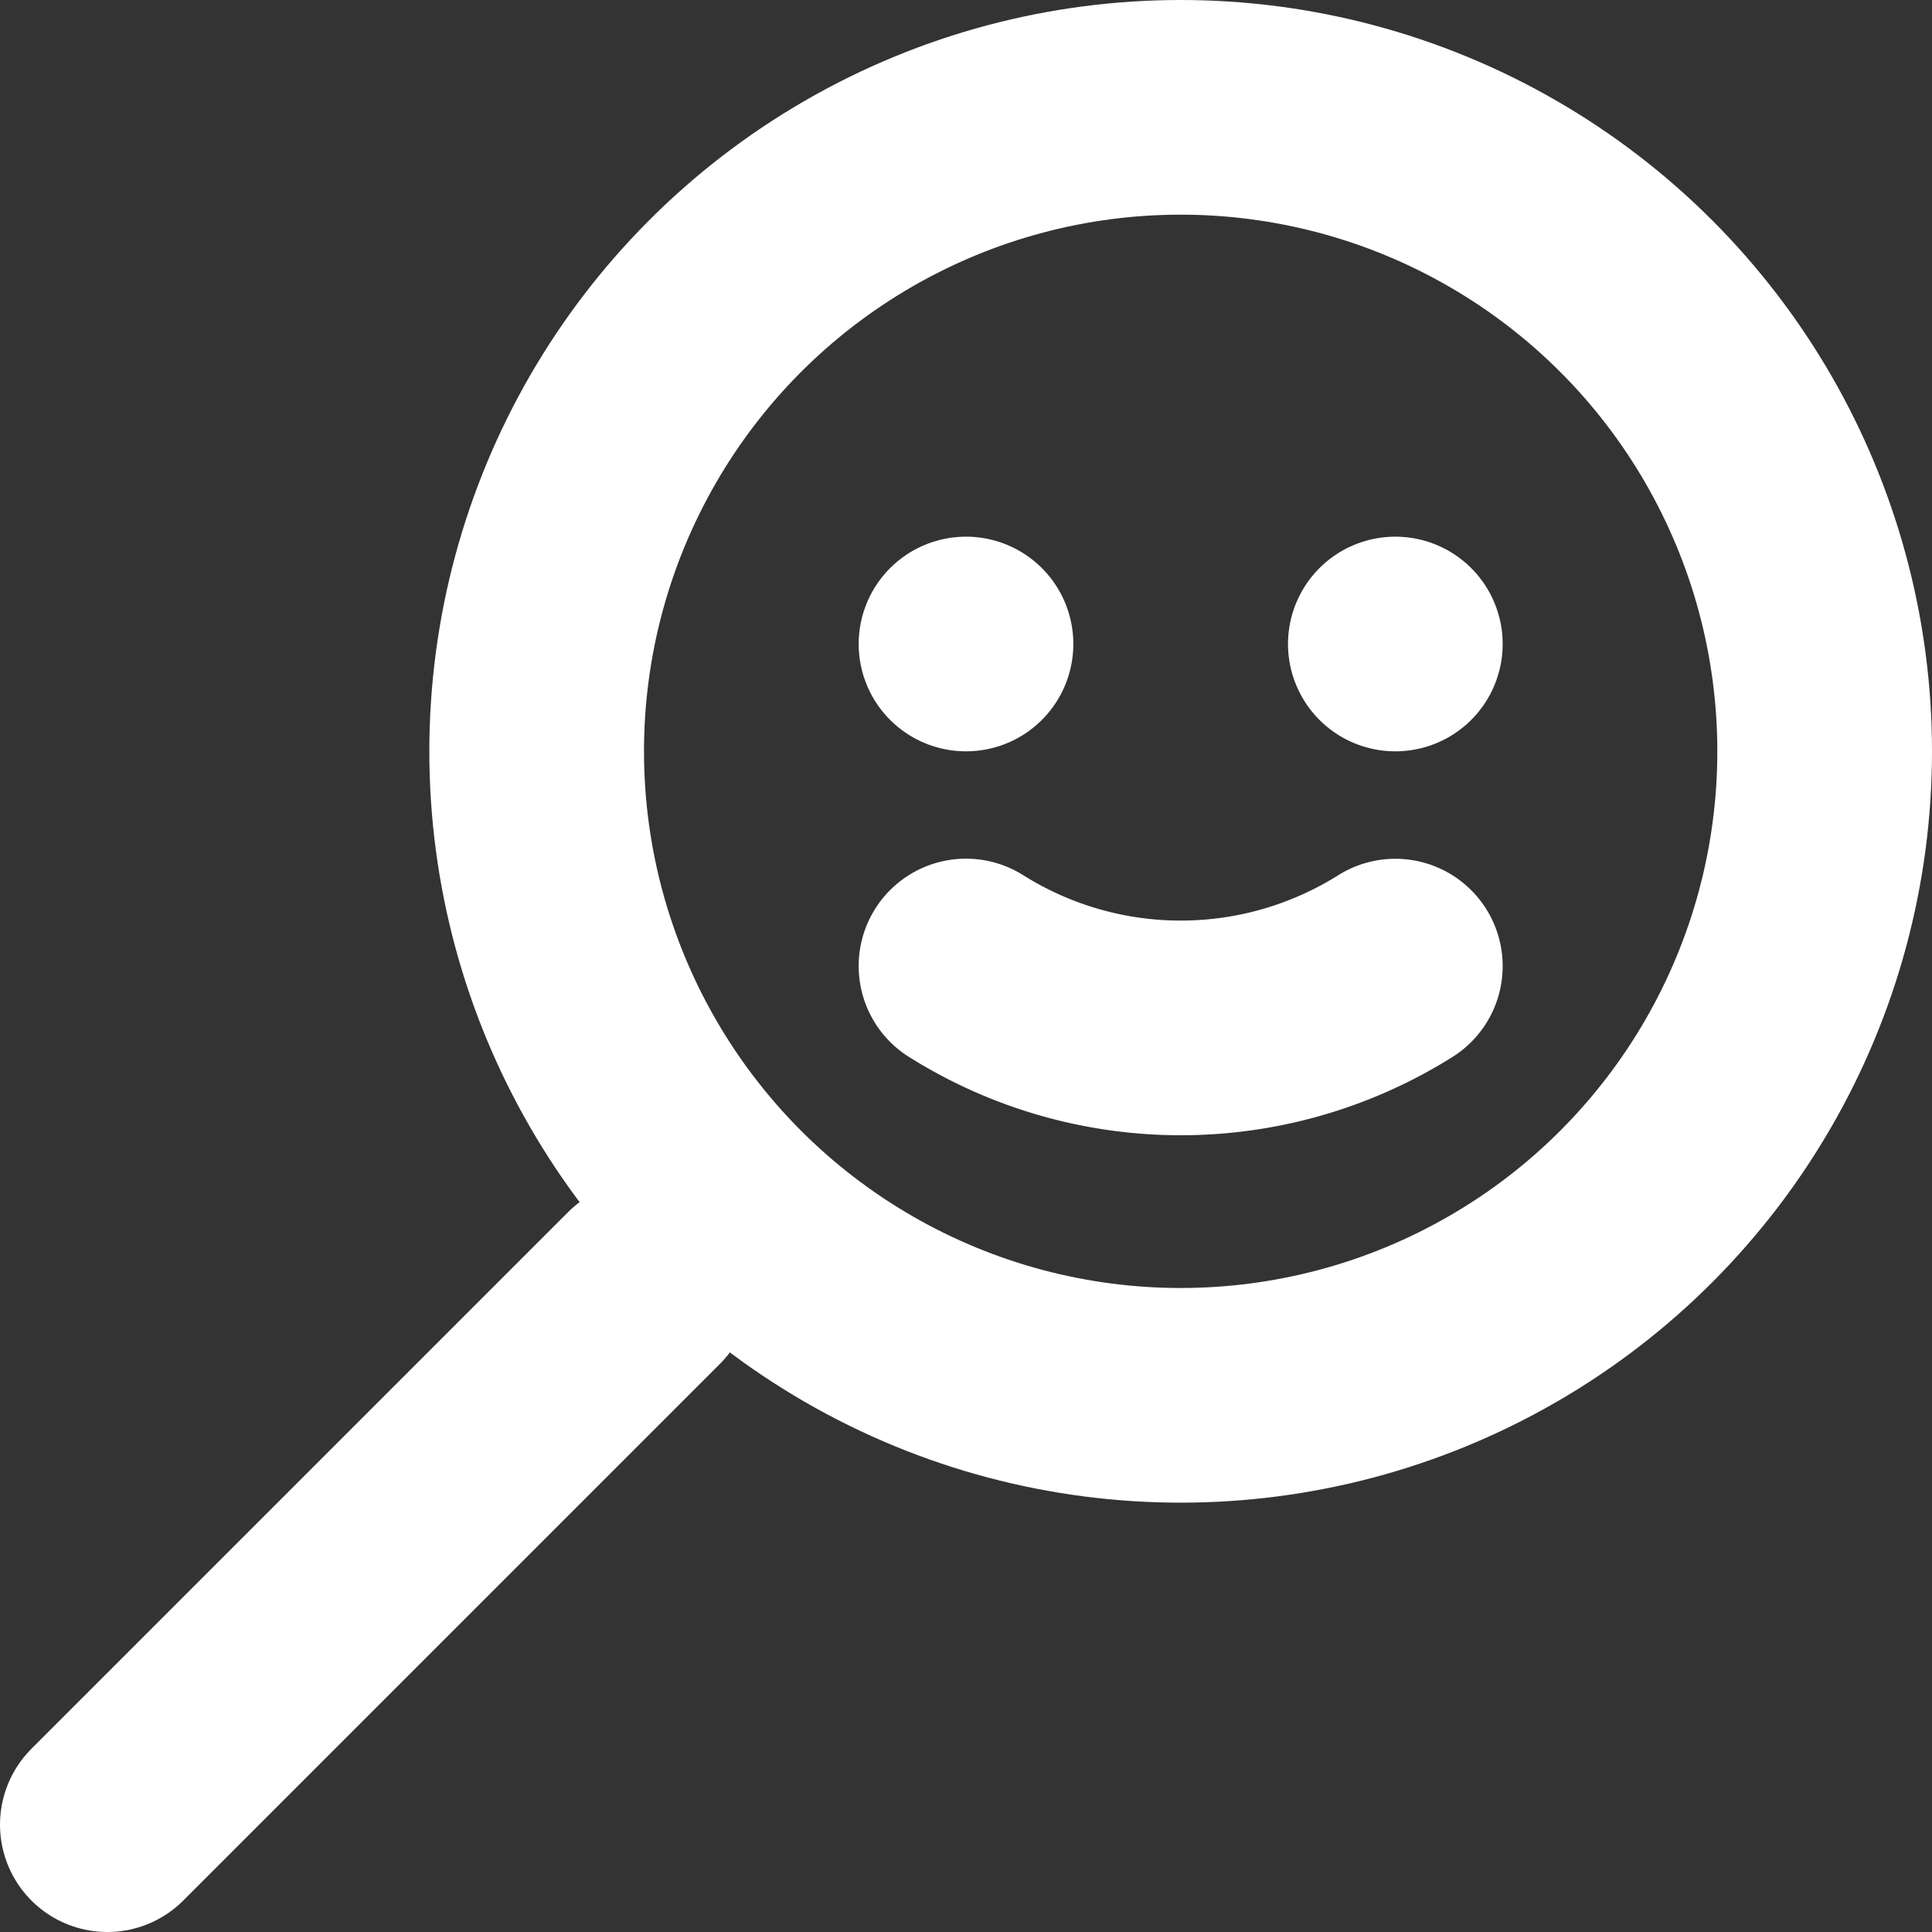 <svg id="Слой_1" data-name="Слой 1" xmlns="http://www.w3.org/2000/svg" viewBox="0 0 18 18"><rect x="0" y="0" width="18" height="18" fill="#333333" stroke="none"/><defs><style>.cls-1{fill:none;stroke:#fff;stroke-linecap:round;stroke-linejoin:round;stroke-width:2px;}</style></defs><title>searchW</title><circle class="cls-1" cx="11" cy="7" r="6"/><line class="cls-1" x1="6" y1="12" x2="1" y2="17"/><path class="cls-1" d="M13,9.001A3.758,3.758,0,0,1,9,9"/><line class="cls-1" x1="9" y1="6" x2="9" y2="6"/><line class="cls-1" x1="13" y1="6" x2="13" y2="6"/></svg>